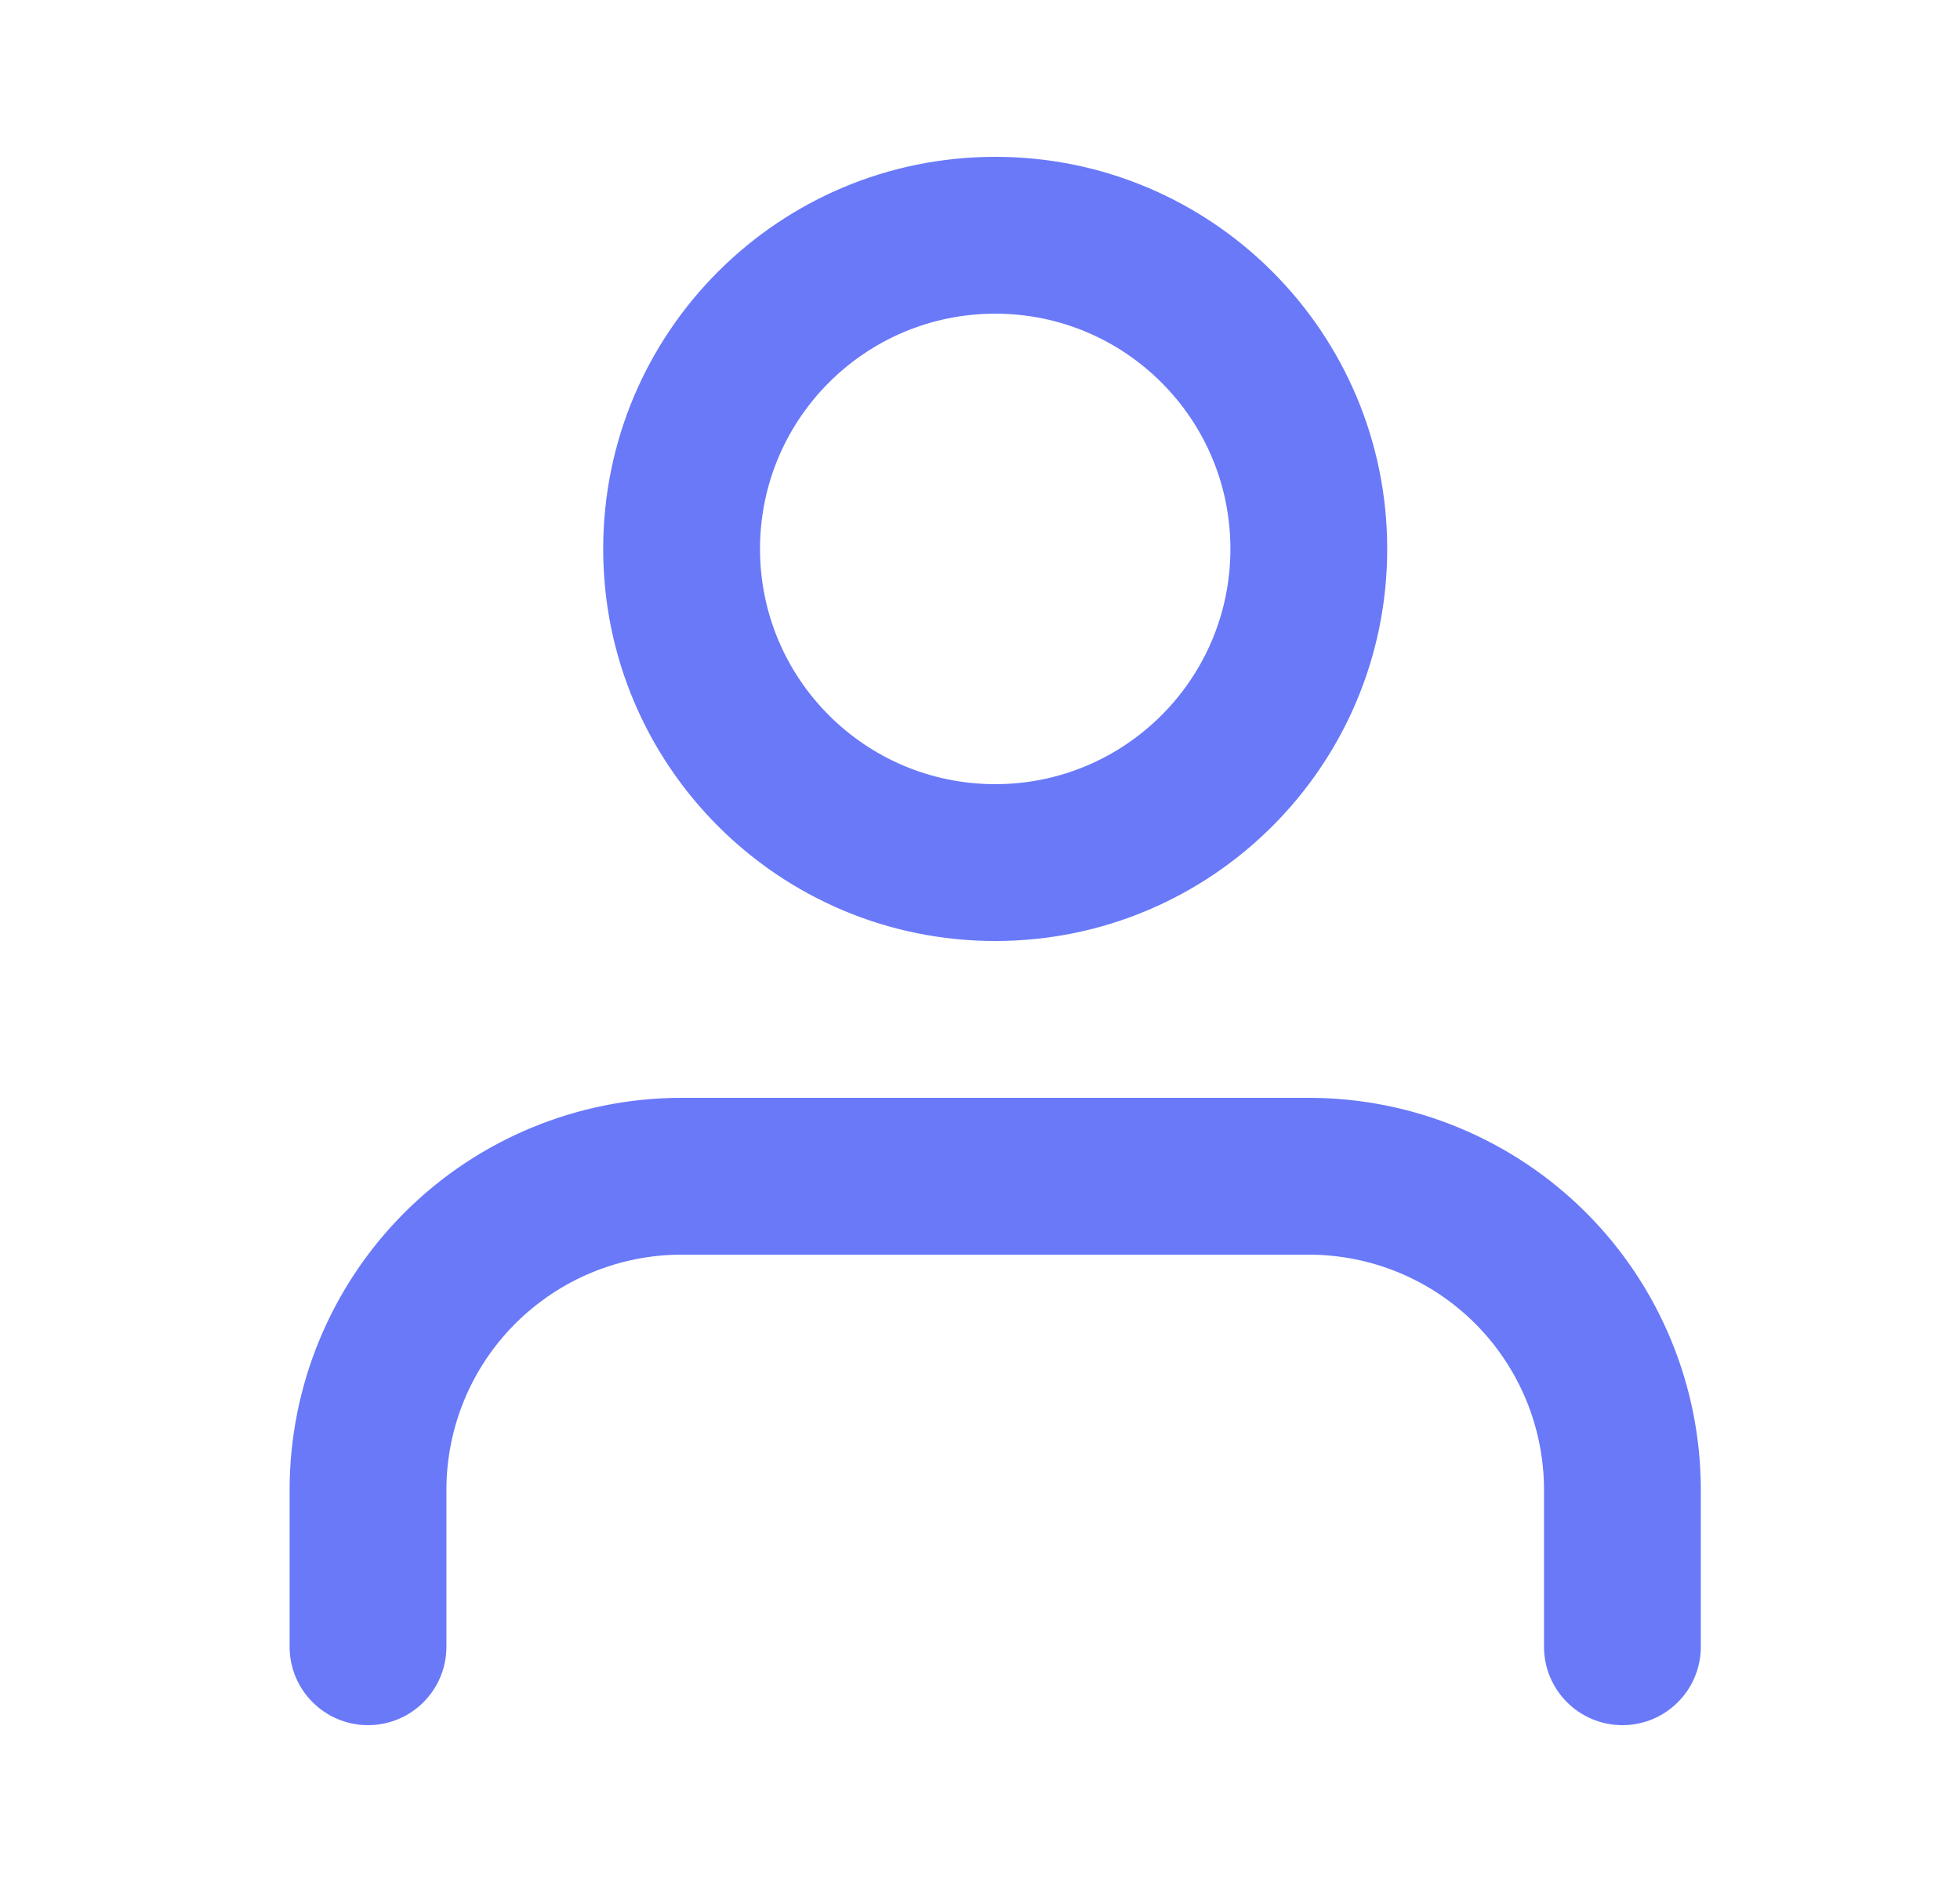 <svg width="25" height="24" viewBox="0 0 25 24" fill="none" xmlns="http://www.w3.org/2000/svg">
<path fill-rule="evenodd" clip-rule="evenodd" d="M5.159 15.464C6.096 14.527 7.368 14 8.694 14H16.694C18.02 14 19.292 14.527 20.23 15.464C21.168 16.402 21.694 17.674 21.694 19V21C21.694 21.552 21.247 22 20.694 22C20.142 22 19.694 21.552 19.694 21V19C19.694 18.204 19.378 17.441 18.816 16.879C18.253 16.316 17.49 16 16.694 16H8.694C7.899 16 7.136 16.316 6.573 16.879C6.01 17.441 5.694 18.204 5.694 19V21C5.694 21.552 5.247 22 4.694 22C4.142 22 3.694 21.552 3.694 21V19C3.694 17.674 4.221 16.402 5.159 15.464Z" fill="#6979F8"/>
<path fill-rule="evenodd" clip-rule="evenodd" d="M12.694 4C11.037 4 9.694 5.343 9.694 7C9.694 8.657 11.037 10 12.694 10C14.351 10 15.694 8.657 15.694 7C15.694 5.343 14.351 4 12.694 4ZM7.694 7C7.694 4.239 9.933 2 12.694 2C15.456 2 17.694 4.239 17.694 7C17.694 9.761 15.456 12 12.694 12C9.933 12 7.694 9.761 7.694 7Z" fill="#6979F8"/>
</svg>
